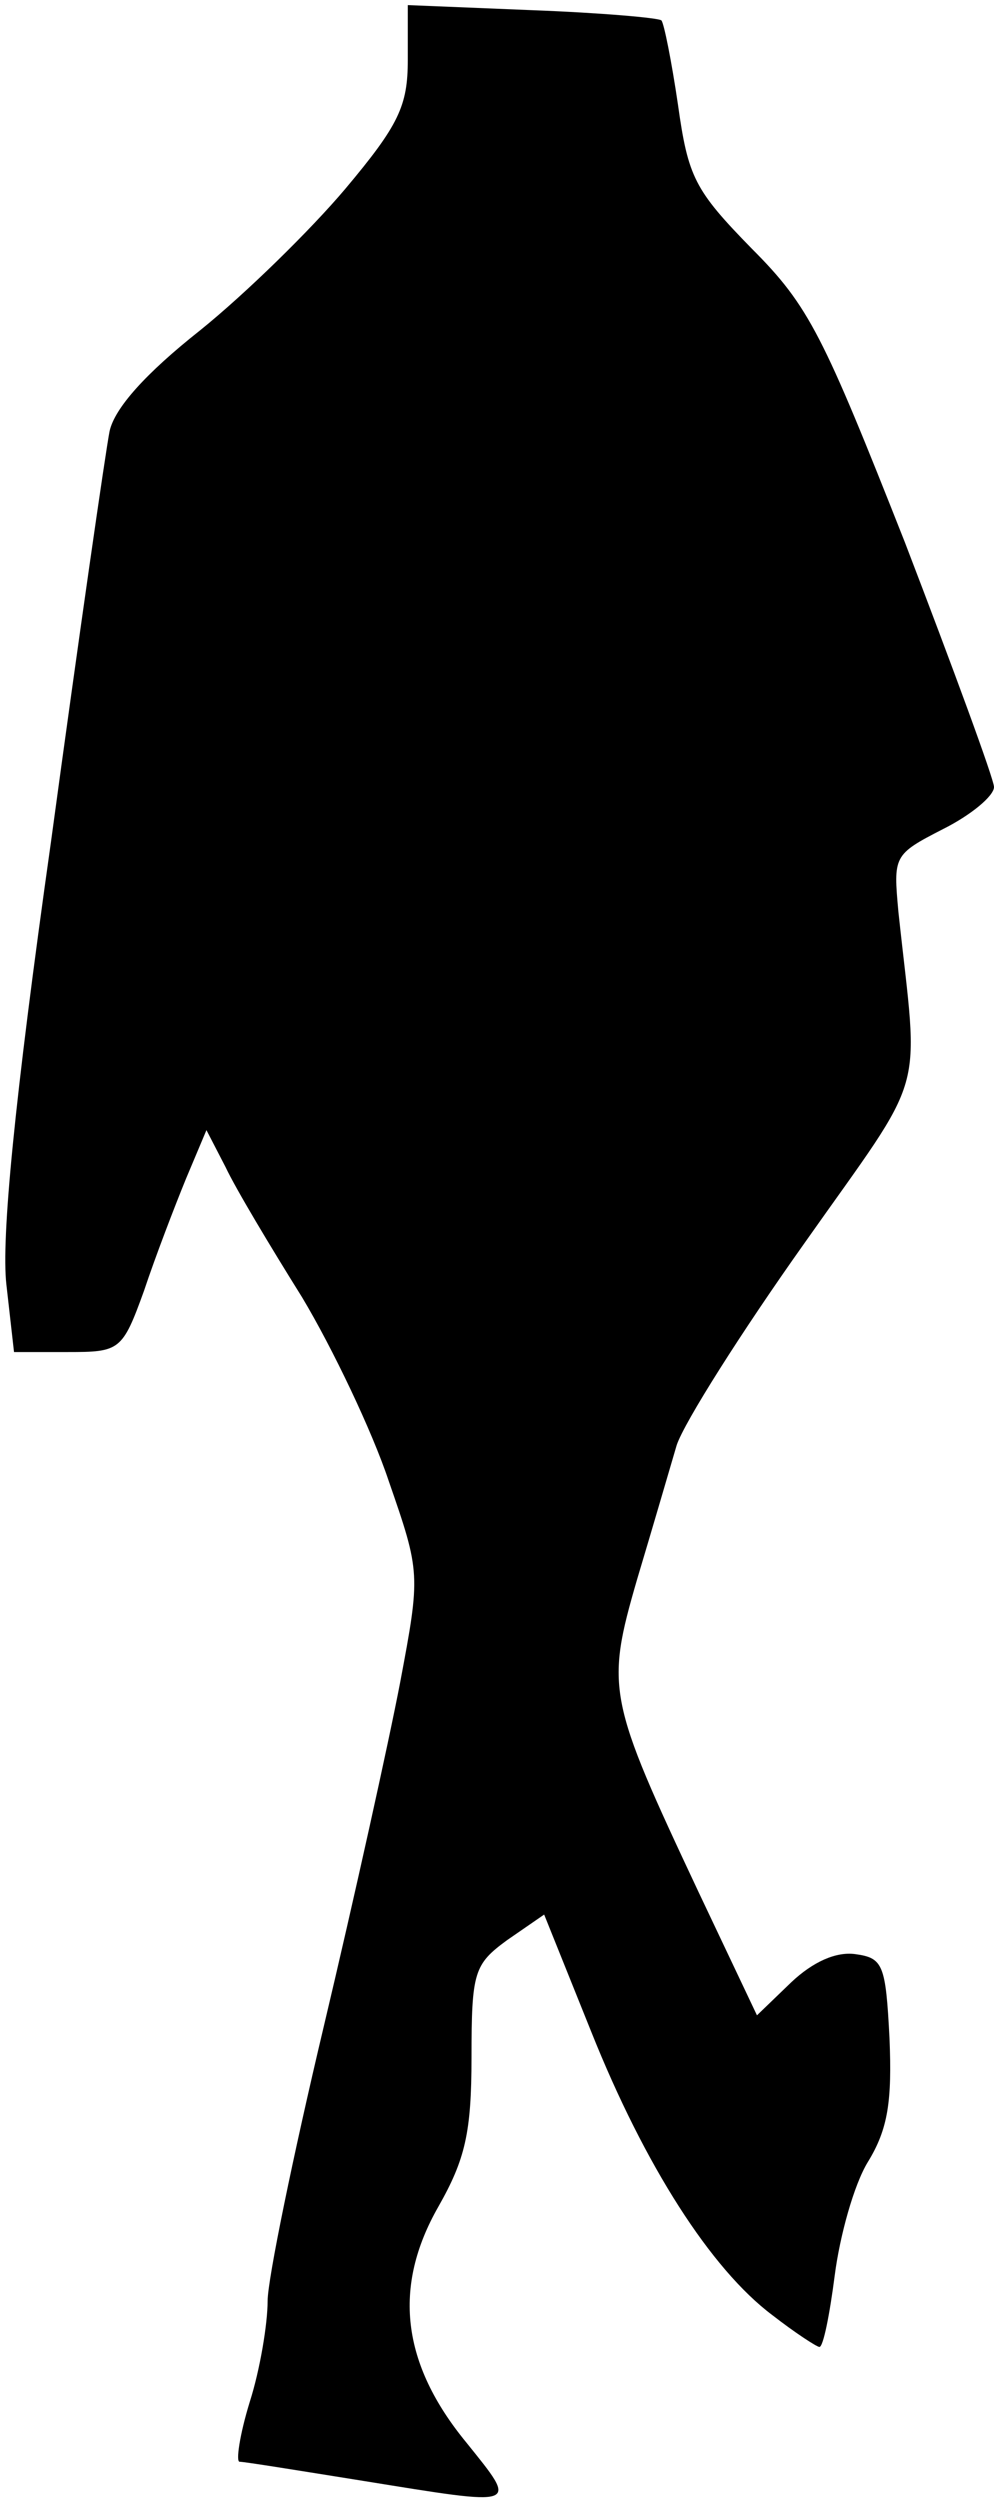 <?xml version="1.0" standalone="no"?>
<!DOCTYPE svg PUBLIC "-//W3C//DTD SVG 20010904//EN"
 "http://www.w3.org/TR/2001/REC-SVG-20010904/DTD/svg10.dtd">
<svg version="1.0" xmlns="http://www.w3.org/2000/svg"
 width="78pt" height="196pt" viewBox="0 0 78 196"
 preserveAspectRatio="xMidYMid meet">
<g transform="translate(0,196) scale(0.1,-0.1)"
fill="#000000" stroke="none">
<path fill="#000000" stroke="none" d="M320 1913 c0 -36 -7 -51 -49 -101 -27
-32 -78 -82 -114 -111 -43 -34 -67 -61 -71 -79 -3 -15 -24 -160 -46 -322 -29
-205 -39 -311 -35 -347 l6 -53 42 0 c41 0 43 1 60 48 9 27 24 66 33 88 l16 38
15 -29 c8 -17 35 -62 60 -102 24 -40 55 -105 68 -144 25 -72 25 -73 9 -158 -9
-47 -36 -169 -60 -270 -24 -101 -44 -198 -44 -215 0 -18 -6 -54 -14 -79 -8
-26 -11 -47 -8 -47 4 0 47 -7 97 -15 124 -20 122 -21 81 30 -51 62 -58 122
-22 185 21 37 26 58 26 117 0 67 2 73 28 92 l29 20 37 -92 c42 -105 94 -186
142 -222 18 -14 35 -25 37 -25 3 0 8 25 12 56 4 31 15 71 26 89 16 26 19 48
17 97 -3 58 -5 63 -27 66 -15 2 -33 -6 -50 -22 l-27 -26 -46 97 c-71 151 -73
159 -48 245 12 40 26 88 31 105 6 18 51 89 100 158 98 139 90 111 74 260 -4
44 -4 45 35 65 22 11 40 26 40 33 0 6 -32 93 -70 192 -64 162 -75 185 -120
230 -45 46 -50 56 -58 113 -5 34 -11 64 -13 66 -2 2 -48 6 -101 8 l-98 4 0
-43z"/>
</g>
</svg>

